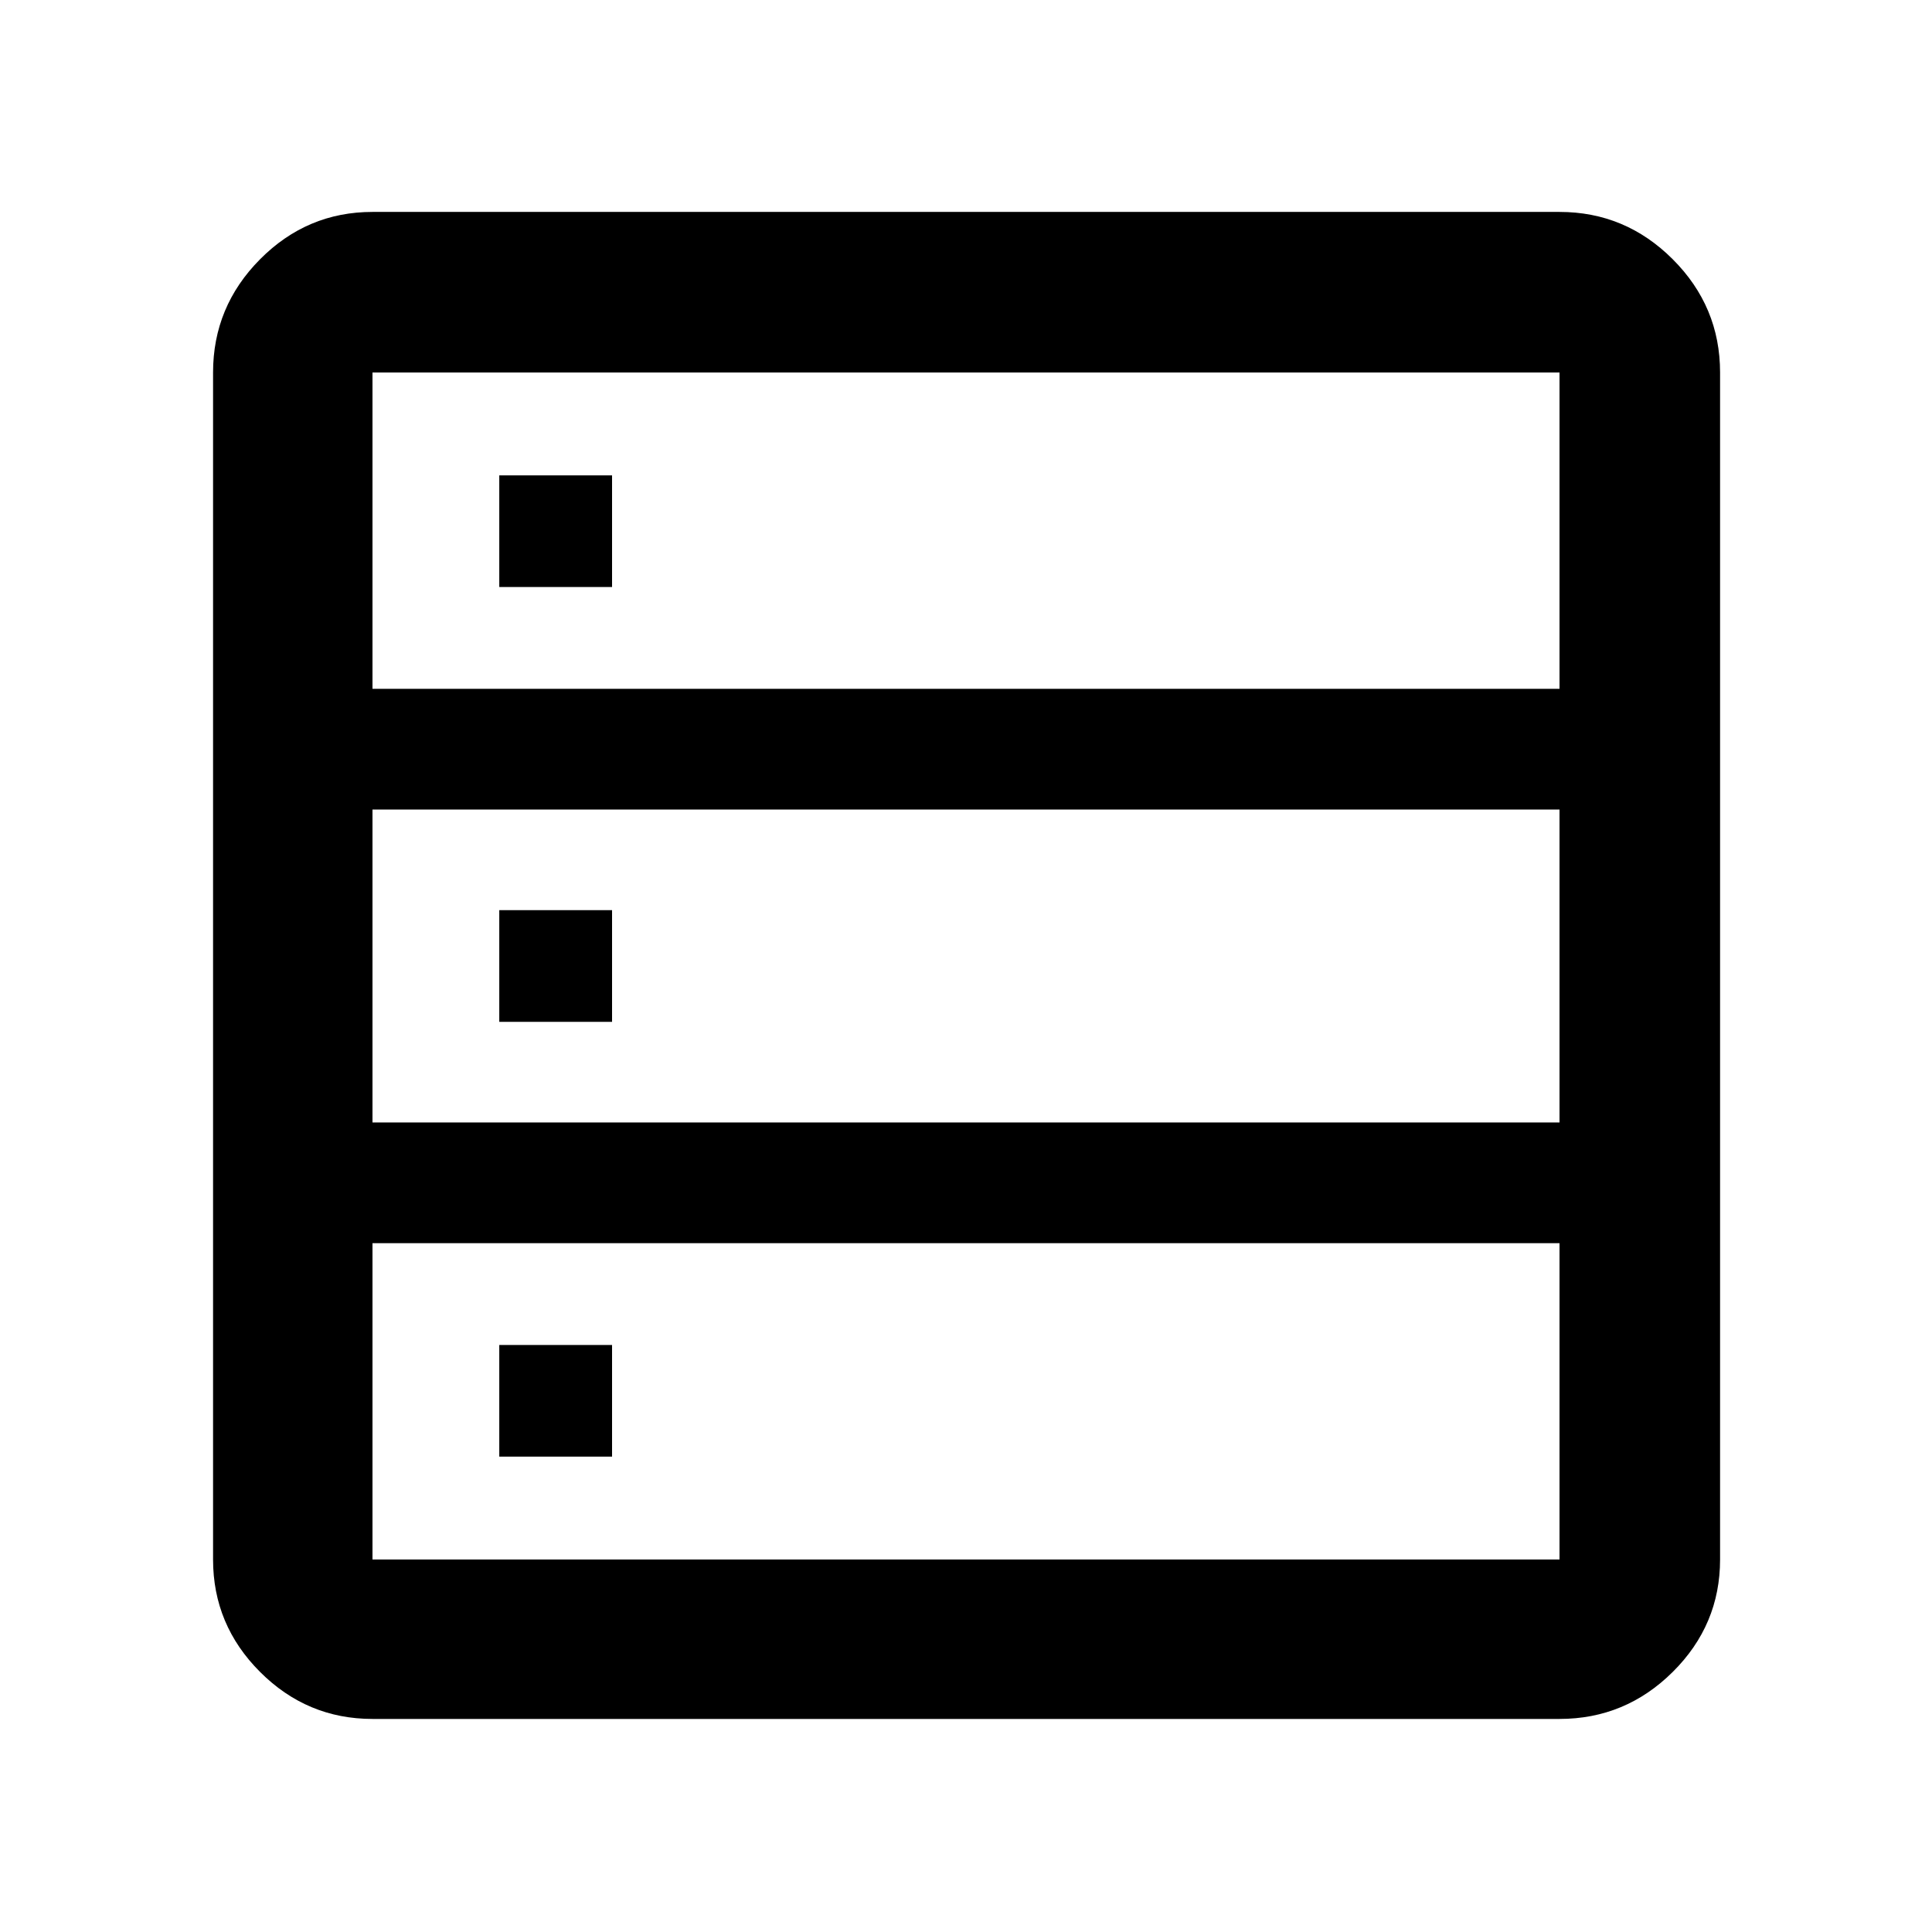 <svg xmlns="http://www.w3.org/2000/svg" height="48" viewBox="0 -960 960 960" width="48"><path d="M185.087-105.869q-32.507 0-55.862-23.356-23.356-23.355-23.356-55.862v-589.826q0-32.74 23.356-56.262 23.355-23.521 55.862-23.521h589.826q32.74 0 56.262 23.521 23.521 23.522 23.521 56.262v589.826q0 32.507-23.521 55.862-23.522 23.356-56.262 23.356H185.087Zm0-511.87h589.826v-157.174H185.087v157.174Zm0 215.478h589.826v-155.478H185.087v155.478Zm0 217.174h589.826v-157.174H185.087v157.174Zm63-483.217v-55.478h56.043v55.478h-56.043Zm0 216.043v-55.478h56.043v55.478h-56.043Zm0 216.043v-55.478h56.043v55.478h-56.043Z"/></svg>